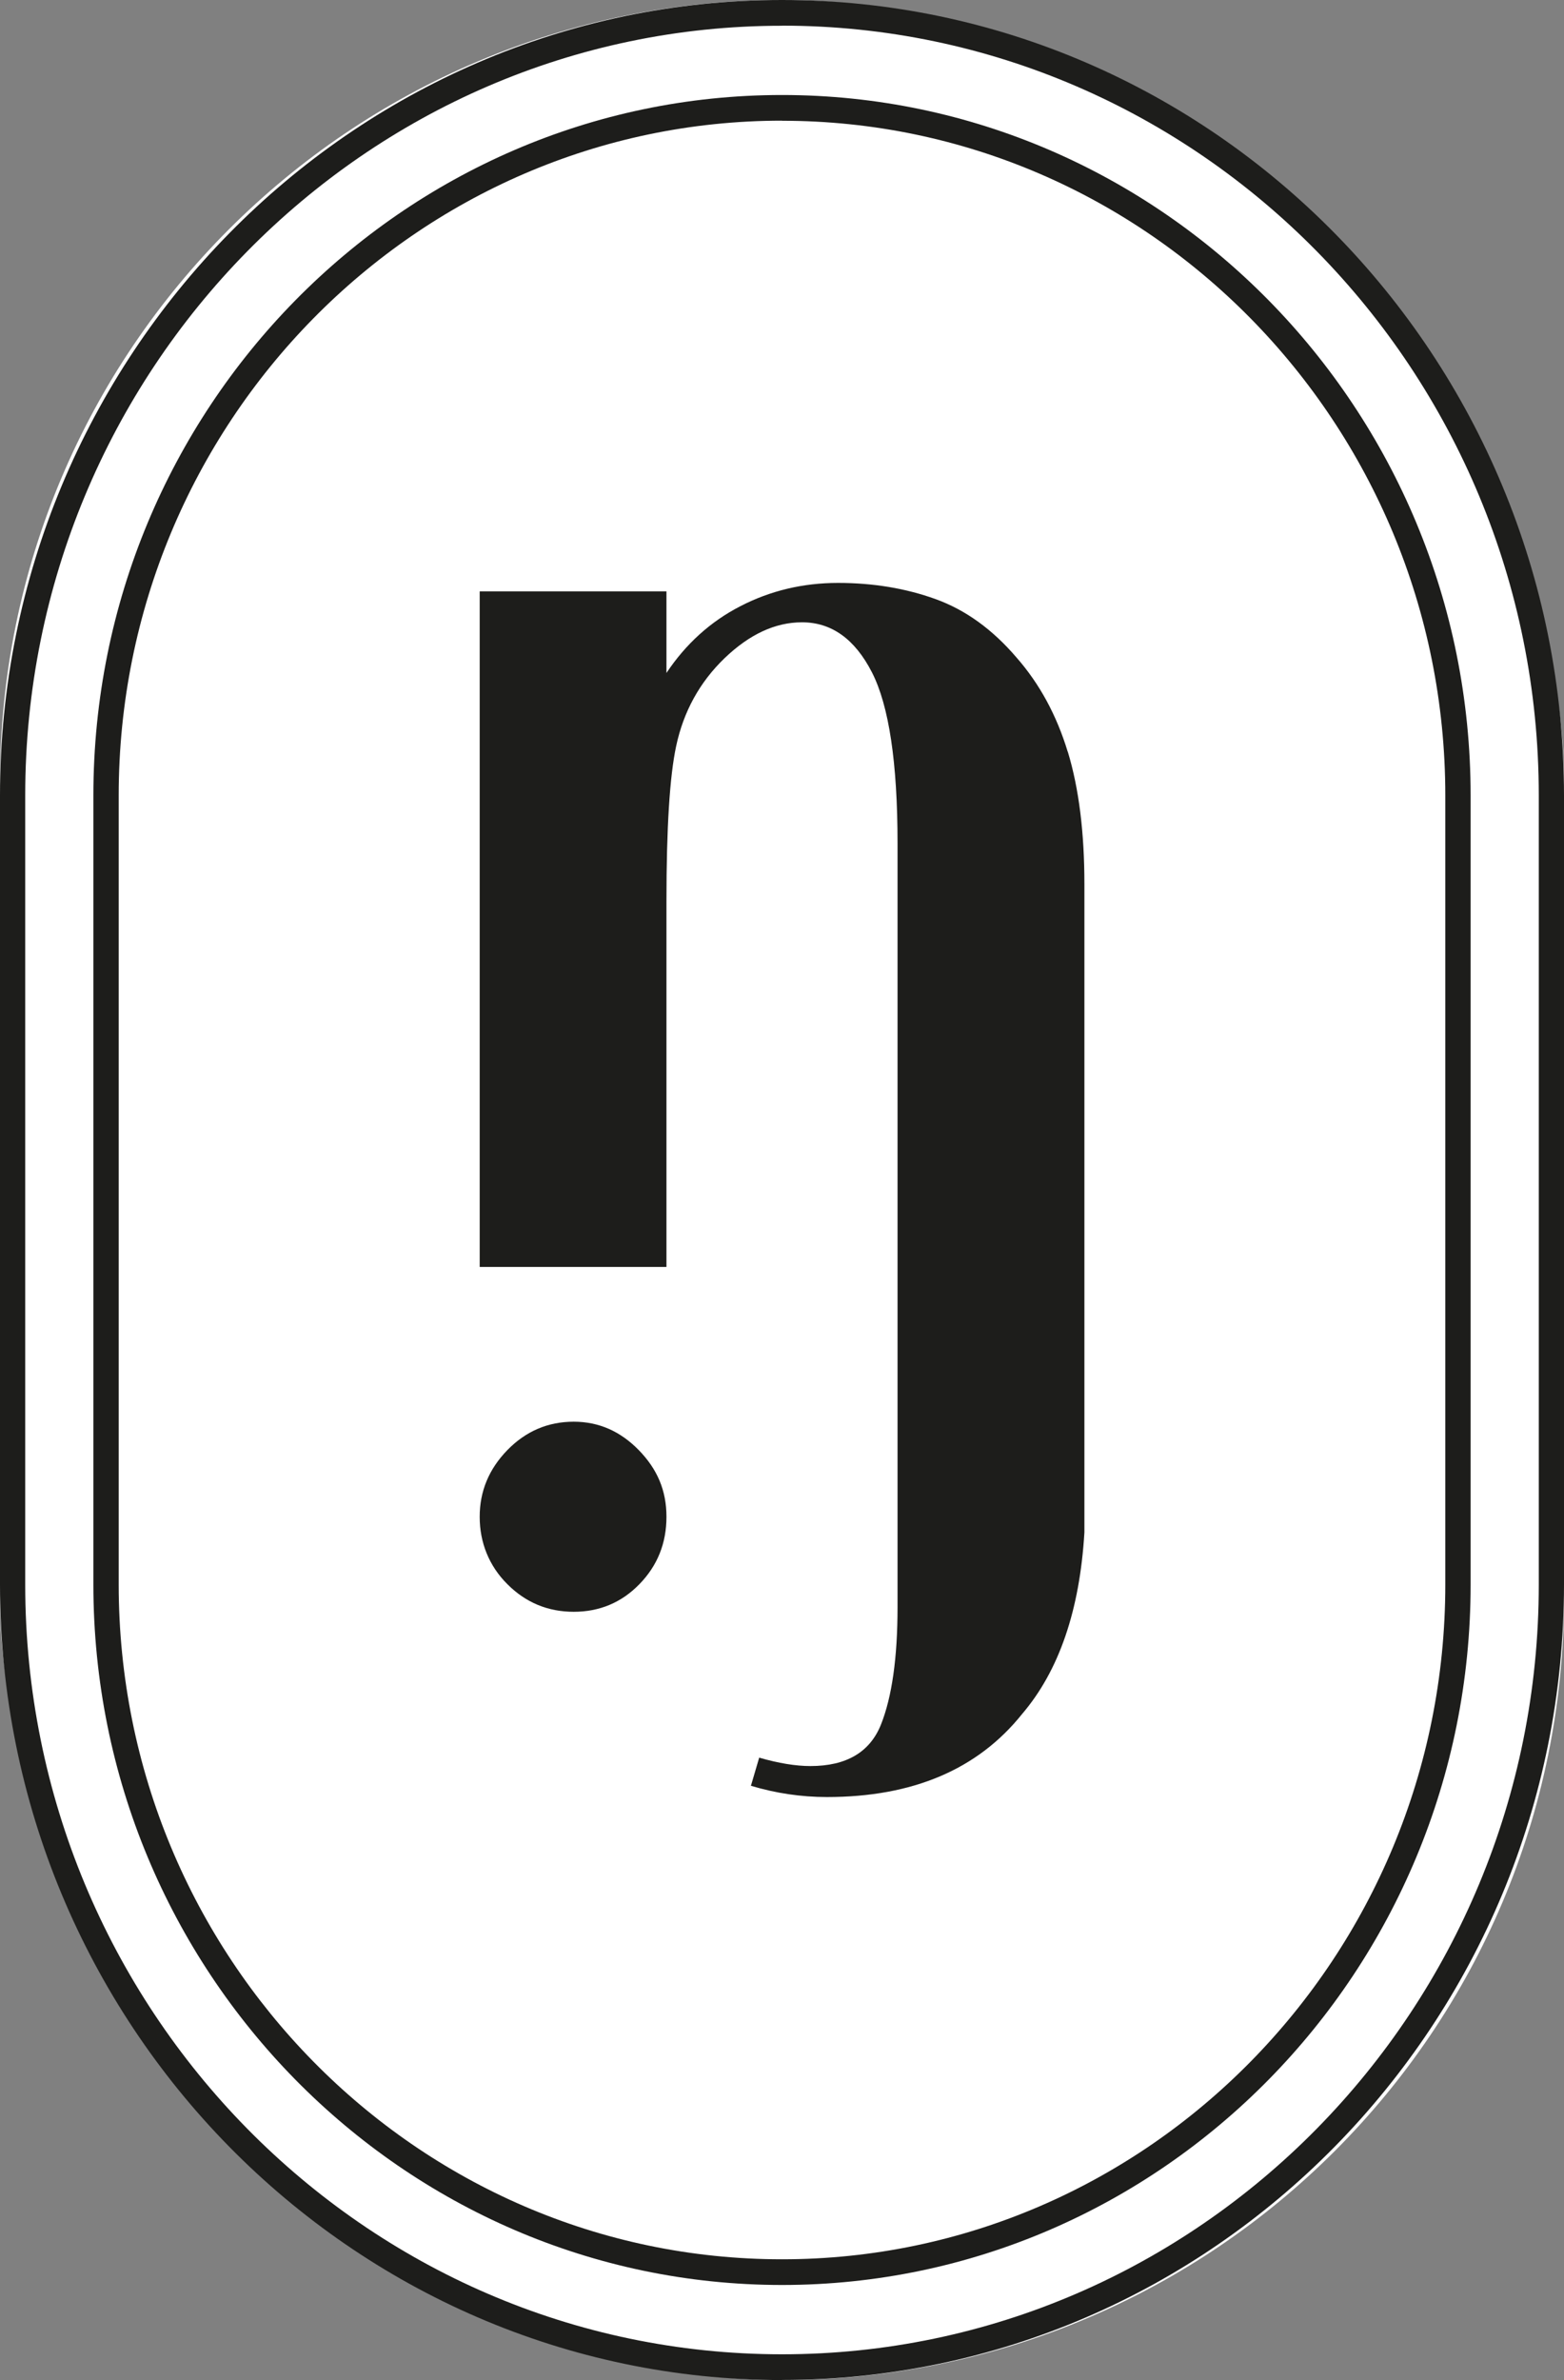 <svg width="48" height="73" viewBox="0 0 48 73" fill="none" xmlns="http://www.w3.org/2000/svg">
<rect x="0" y="0" width="48" height="73" fill="#808080" stroke="none"/>
<rect width="48" height="73" rx="24" fill="white"/>
<g clip-path="url(#clip0_258_58)">
<path d="M32.77 23.061C32.429 21.94 31.907 20.975 31.198 20.168C30.461 19.305 29.632 18.707 28.715 18.376C27.795 18.044 26.797 17.879 25.72 17.879C24.643 17.879 23.646 18.117 22.726 18.591C21.805 19.064 21.048 19.75 20.454 20.641V18.137H14.722V38.86H20.454V27.636C20.454 25.391 20.554 23.808 20.751 22.887C20.977 21.824 21.474 20.923 22.237 20.188C23.003 19.453 23.794 19.087 24.614 19.087C25.52 19.087 26.235 19.599 26.76 20.621C27.283 21.643 27.546 23.392 27.546 25.867V38.572V49.291C27.546 50.845 27.375 52.048 27.037 52.896C26.697 53.744 25.974 54.168 24.872 54.168C24.42 54.168 23.894 54.081 23.3 53.91L23.046 54.773C23.811 55.002 24.589 55.118 25.38 55.118C28.015 55.118 30.009 54.27 31.369 52.571C32.501 51.246 33.138 49.39 33.281 47.002V38.86V27.116C33.281 25.533 33.112 24.179 32.772 23.058L32.77 23.061ZM17.608 43.606C16.816 43.606 16.136 43.897 15.57 44.478C15.005 45.059 14.722 45.739 14.722 46.523C14.722 47.307 15.005 48.025 15.57 48.588C16.136 49.155 16.816 49.436 17.608 49.436C18.399 49.436 19.074 49.155 19.625 48.588C20.177 48.022 20.454 47.333 20.454 46.523C20.454 45.712 20.171 45.059 19.605 44.478C19.039 43.897 18.373 43.606 17.608 43.606Z" fill="#1D1D1B"/>
<path d="M24 73C10.767 73 0 62.055 0 48.6V24.397C0 10.945 10.767 0 24 0C37.233 0 48 10.945 48 24.397V48.6C48 62.052 37.233 72.997 24 72.997V73ZM24 0.79C11.196 0.787 0.774 11.381 0.774 24.397V48.6C0.774 61.619 11.193 72.21 24 72.21C36.807 72.21 47.226 61.619 47.226 48.6V24.397C47.226 11.378 36.807 0.787 24 0.787V0.79Z" fill="#1D1D1B"/>
<path d="M24 70.084C12.347 70.084 2.866 60.446 2.866 48.6V24.397C2.866 12.552 12.347 2.914 24 2.914C35.653 2.914 45.134 12.552 45.134 24.397V48.6C45.134 60.446 35.653 70.084 24 70.084ZM24 3.701C12.776 3.704 3.643 12.987 3.643 24.397V48.6C3.643 60.01 12.776 69.296 24 69.296C35.224 69.296 44.357 60.013 44.357 48.6V24.397C44.357 12.987 35.224 3.704 24 3.704V3.701Z" fill="#1D1D1B"/>
</g>
<defs>
<clipPath id="clip0_258_58">
<rect width="48" height="73" fill="white"/>
</clipPath>
</defs>
</svg>
